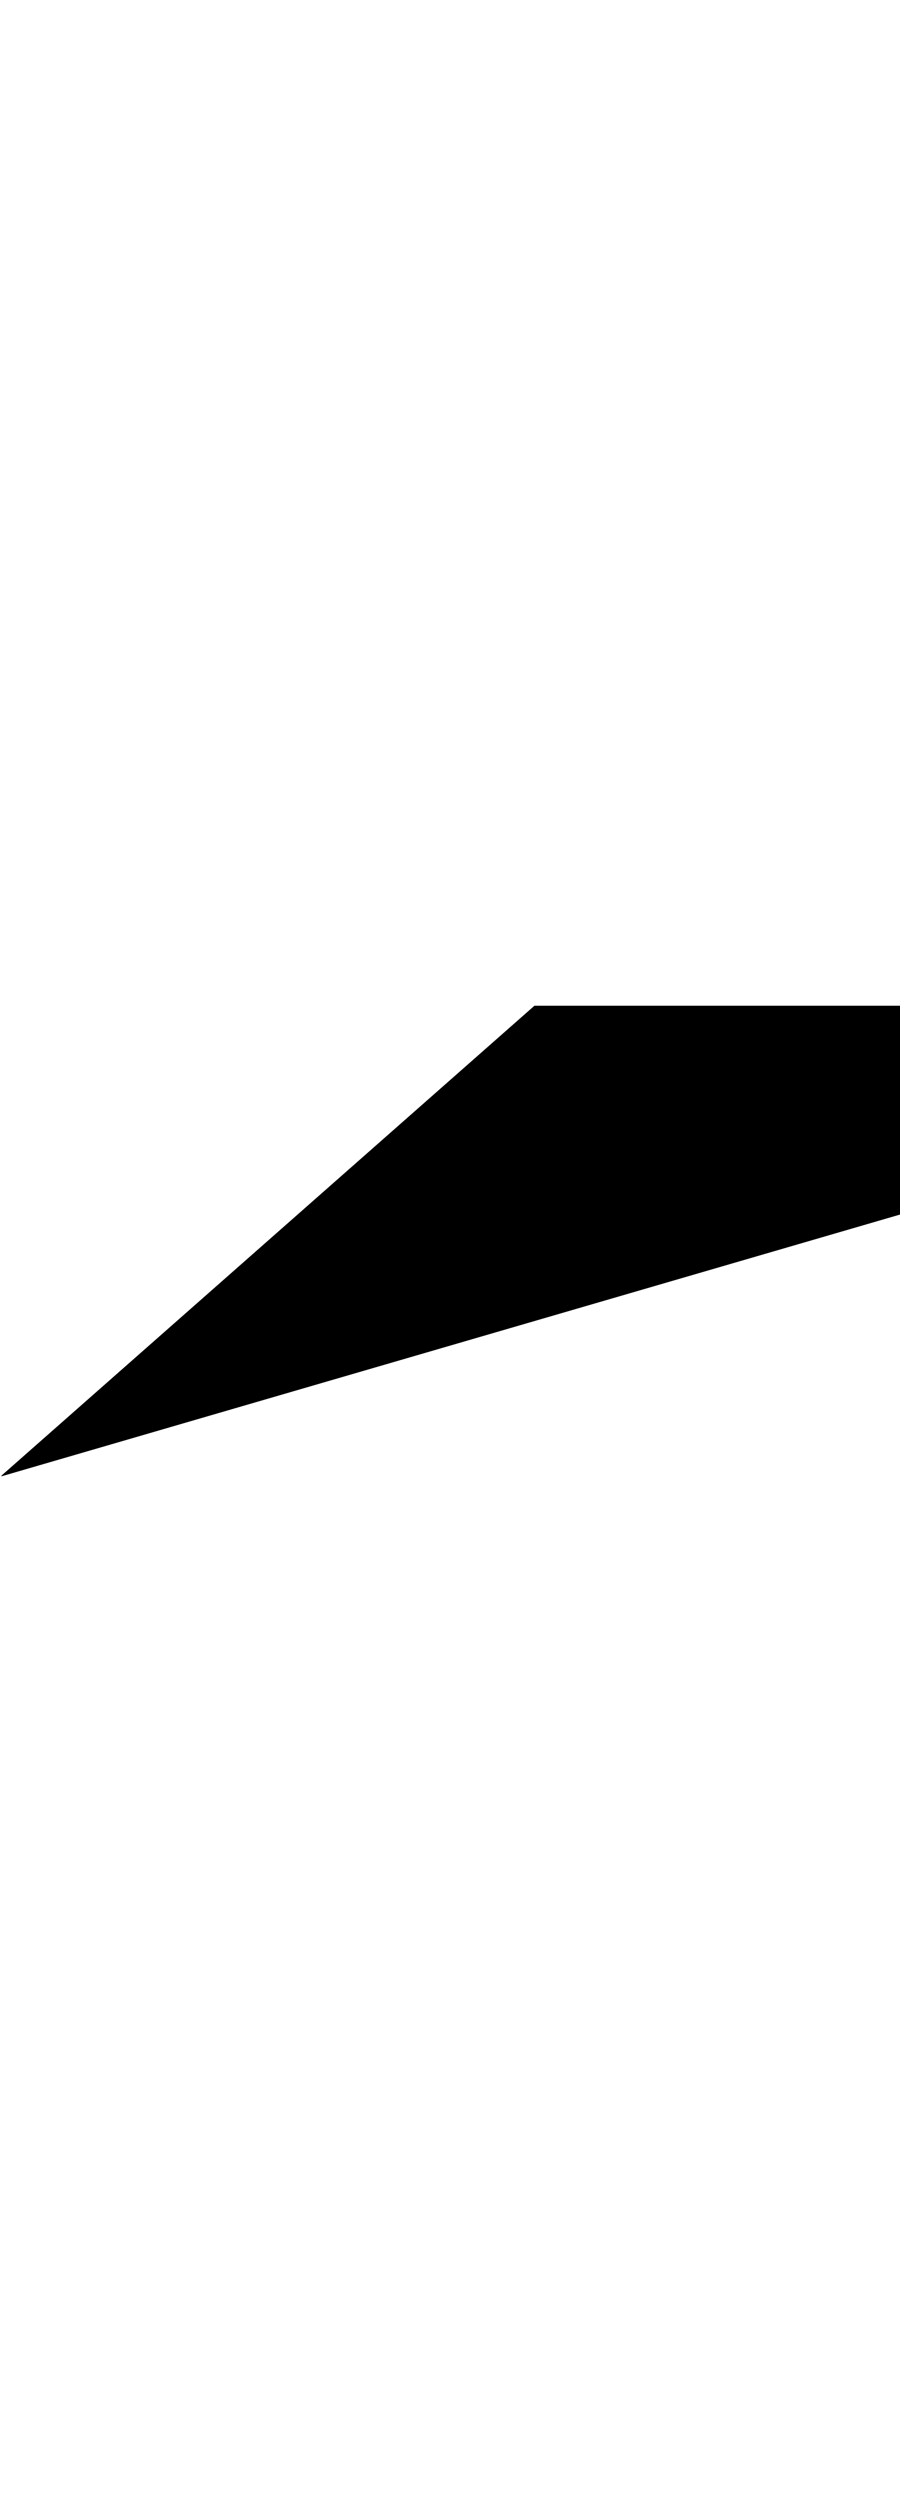 <svg width="180" height="500" viewBox="0 0 1439 779" fill="none" xmlns="http://www.w3.org/2000/svg">
<path d="M2.438 750.67L1439.83 331.962L1439.83 -0.66L854.682 -0.66L2.438 750.67Z" fill="black" stroke="black"/>
</svg>
